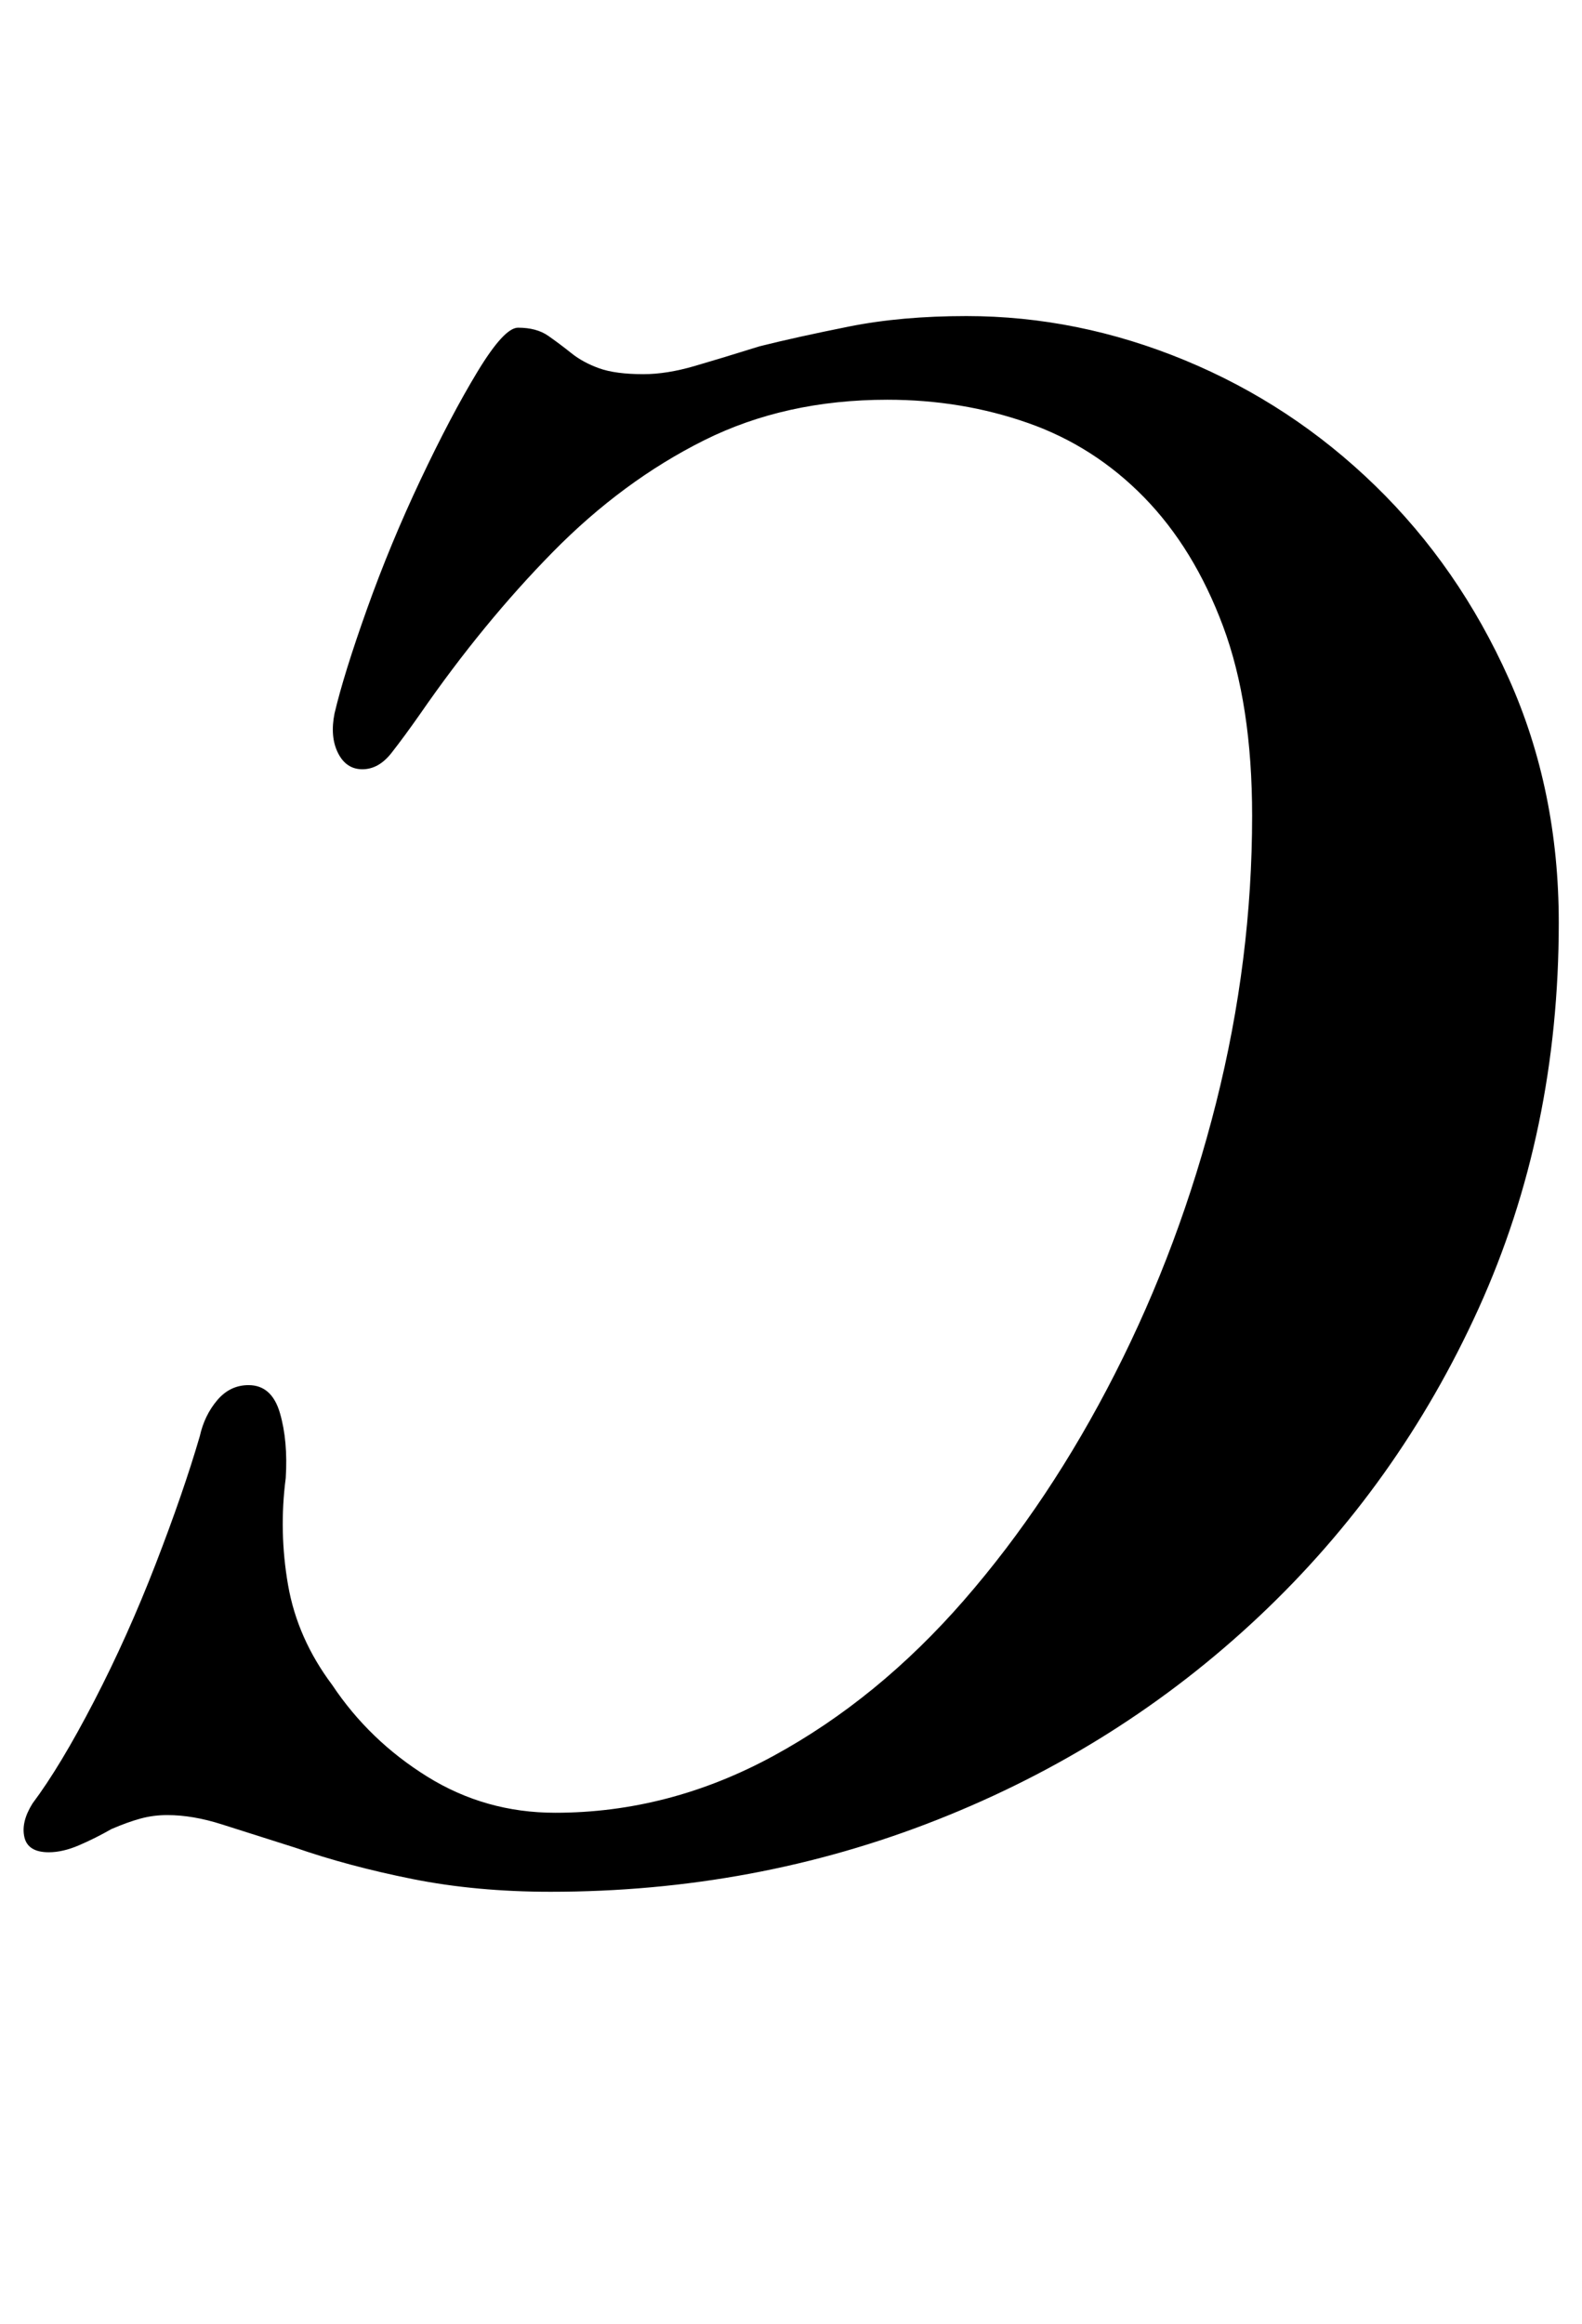 <?xml version="1.0" standalone="no"?>
<!DOCTYPE svg PUBLIC "-//W3C//DTD SVG 1.1//EN" "http://www.w3.org/Graphics/SVG/1.1/DTD/svg11.dtd" >
<svg xmlns="http://www.w3.org/2000/svg" xmlns:xlink="http://www.w3.org/1999/xlink" version="1.1" viewBox="-10 0 681 1000">
  <g transform="matrix(1 0 0 -1 0 800)">
   <path fill="currentColor"
d="M406 664q48 0 94 -19t82 -54t57.5 -83t21.5 -105q0 -90 -34.5 -166t-94.5 -132.5t-138.5 -87.5t-166.5 -31q-32 0 -59.5 5.5t-50.5 13.5q-19 6 -31.5 10t-23.5 4q-6 0 -11.5 -1.5t-12.5 -4.5q-7 -4 -14 -7t-13 -3q-9 0 -10.5 6.5t3.5 14.5q12 16 26.5 44t26.5 59t19 55
q2 9 7.5 15.5t13.5 6.5q10 0 13.5 -12t2.5 -28q-3 -23 1 -46t19 -43q16 -24 41 -39.5t55 -15.5q49 0 94 24.5t82 67t65 97.5t43.5 116.5t15.5 123.5q0 48 -12.5 81.5t-34 55.5t-50 32t-60.5 10q-44 0 -79 -17.5t-65 -48t-57 -69.5q-7 -10 -12.5 -17t-12.5 -7t-10.5 7
t-1.5 17q4 17 14 45t23 55.5t24.5 46.5t17.5 19q8 0 13 -3.5t10 -7.5t12 -6.5t19 -2.5q10 0 22 3.5t28 8.5q16 4 38.5 8.5t50.5 4.5z" />
  </g>

</svg>
